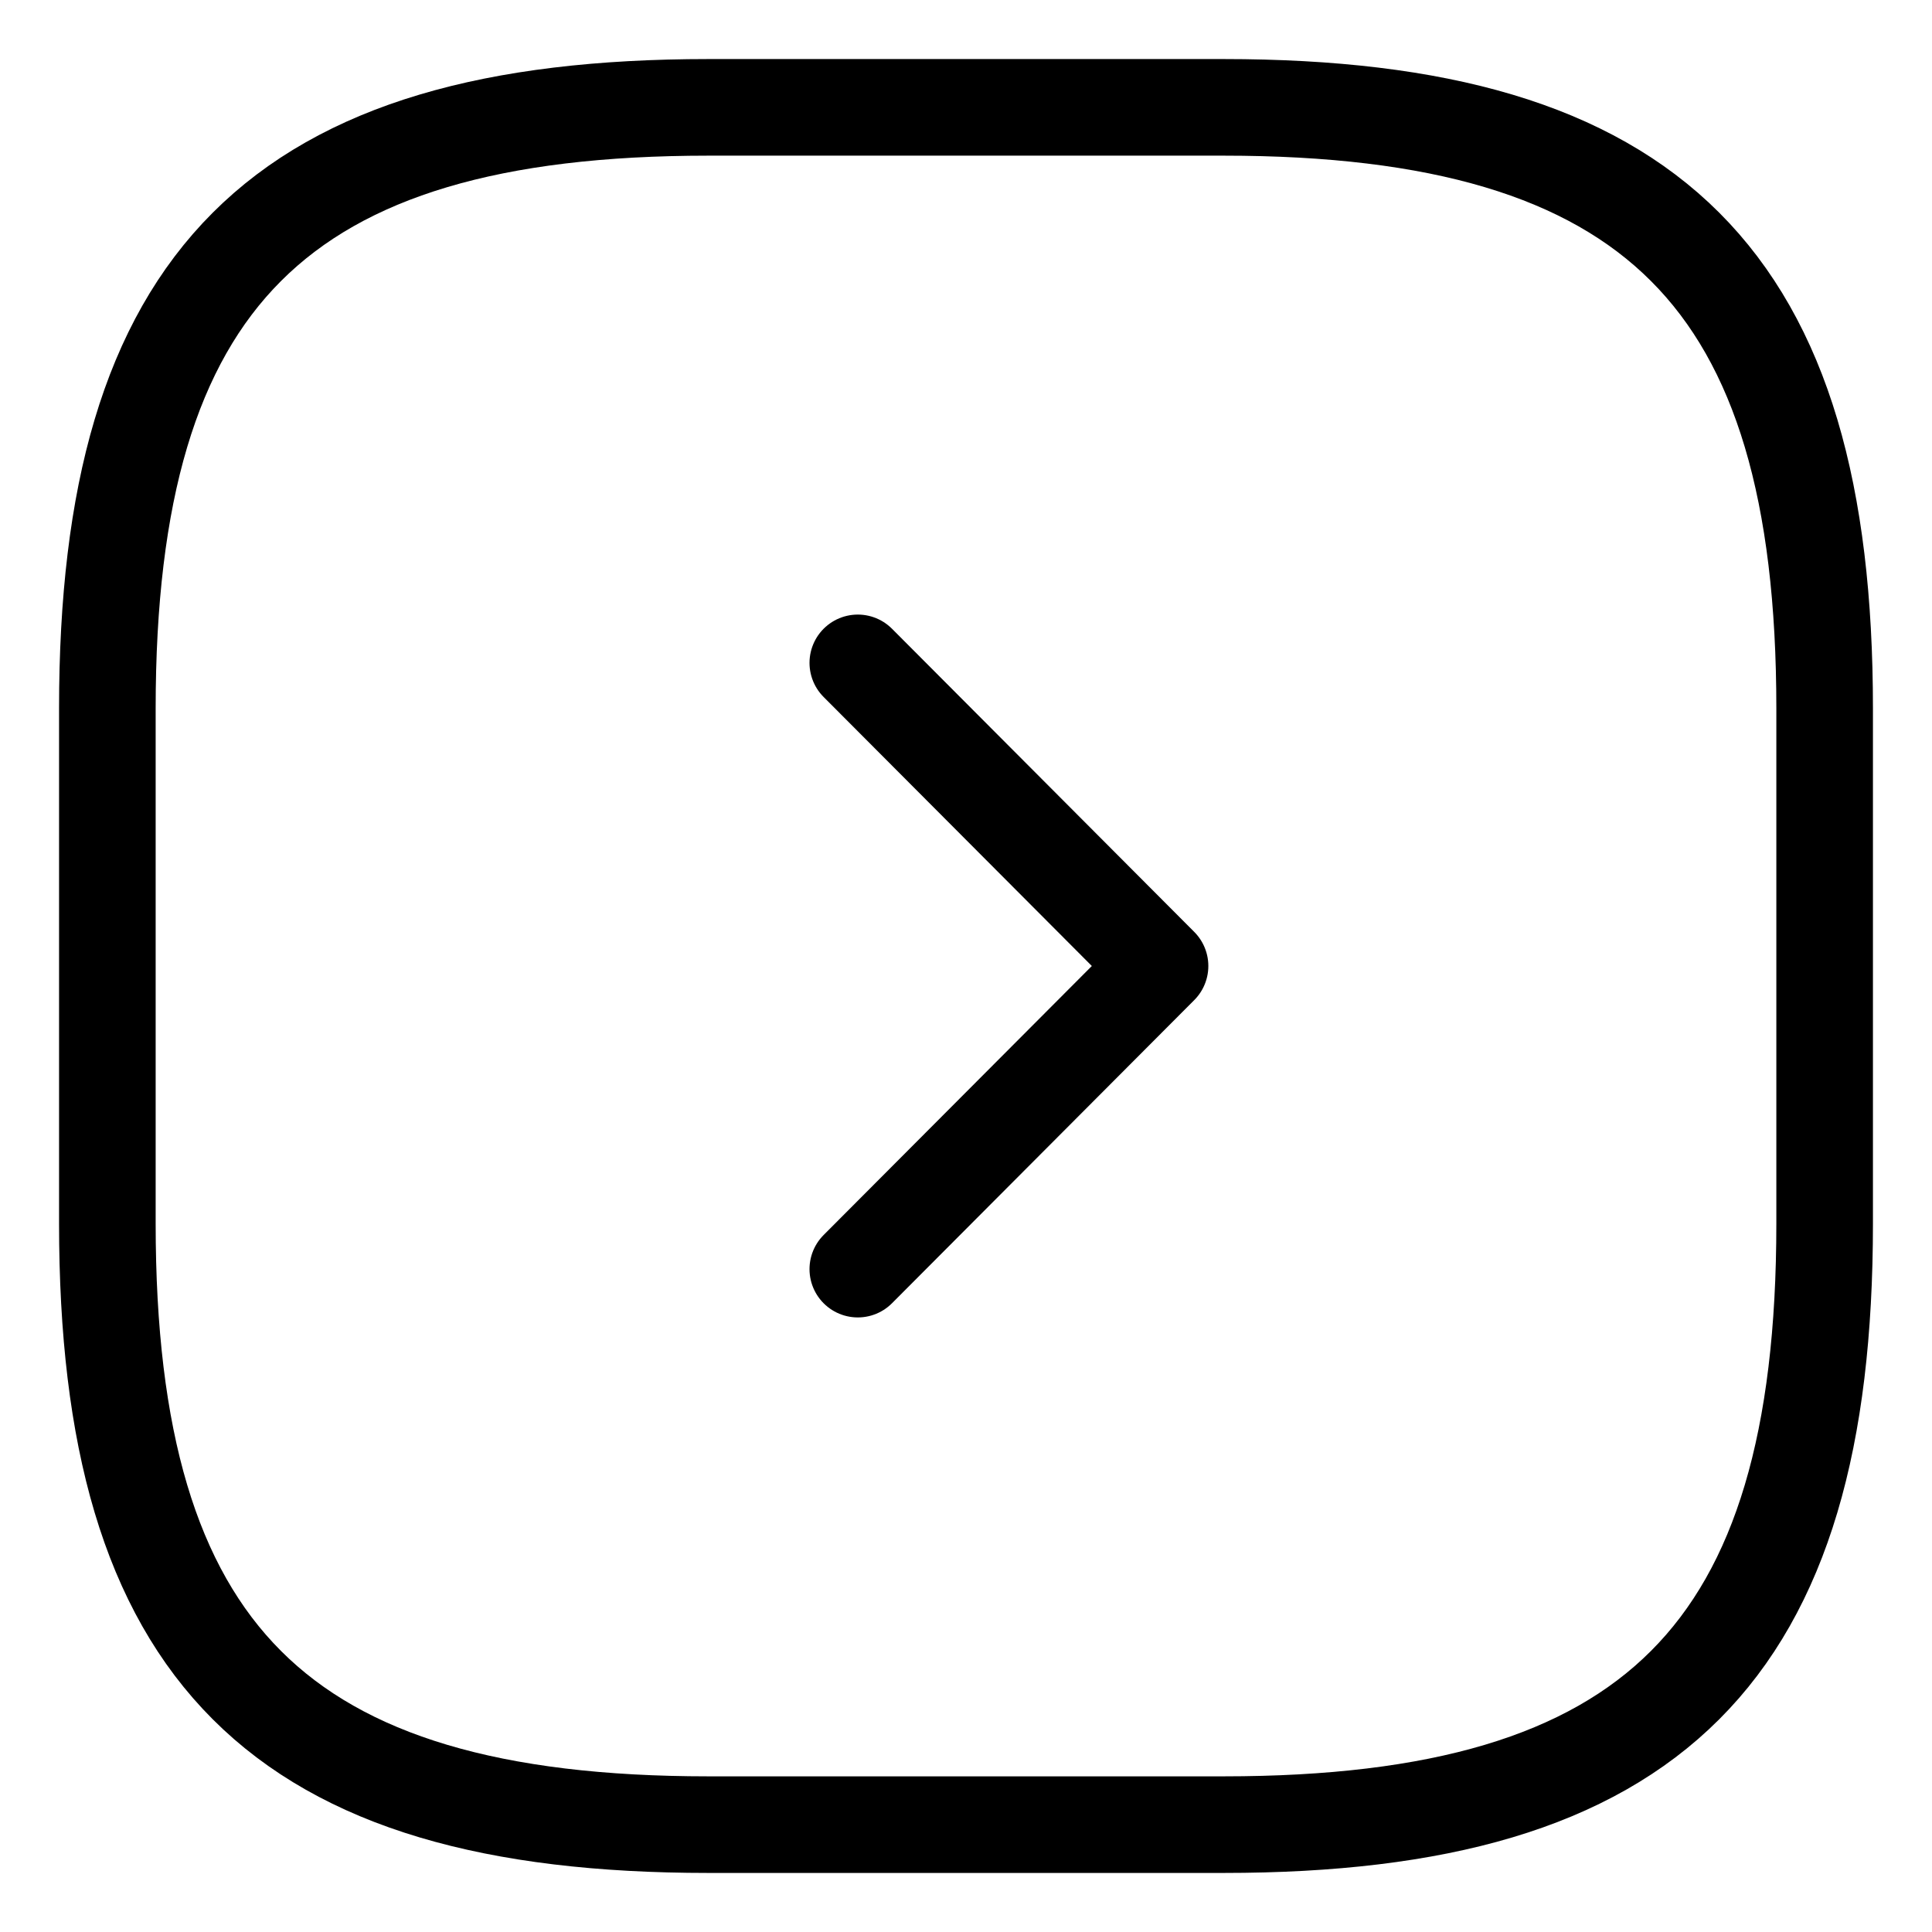 <svg width="30" height="30" viewBox="0 0 30 30" fill="none" xmlns="http://www.w3.org/2000/svg">
<path d="M11 28.333H19C25.666 28.333 28.333 25.666 28.333 19V11C28.333 4.333 25.666 1.667 19 1.667H11C4.333 1.667 1.667 4.333 1.667 11V19C1.667 25.666 4.333 28.333 11 28.333Z" stroke="black" stroke-width="1.5" stroke-linecap="round" stroke-linejoin="round"/>
<path d="M13.32 19.707L18.013 15L13.32 10.293" stroke="black" stroke-width="1.5" stroke-linecap="round" stroke-linejoin="round"/>
</svg>
